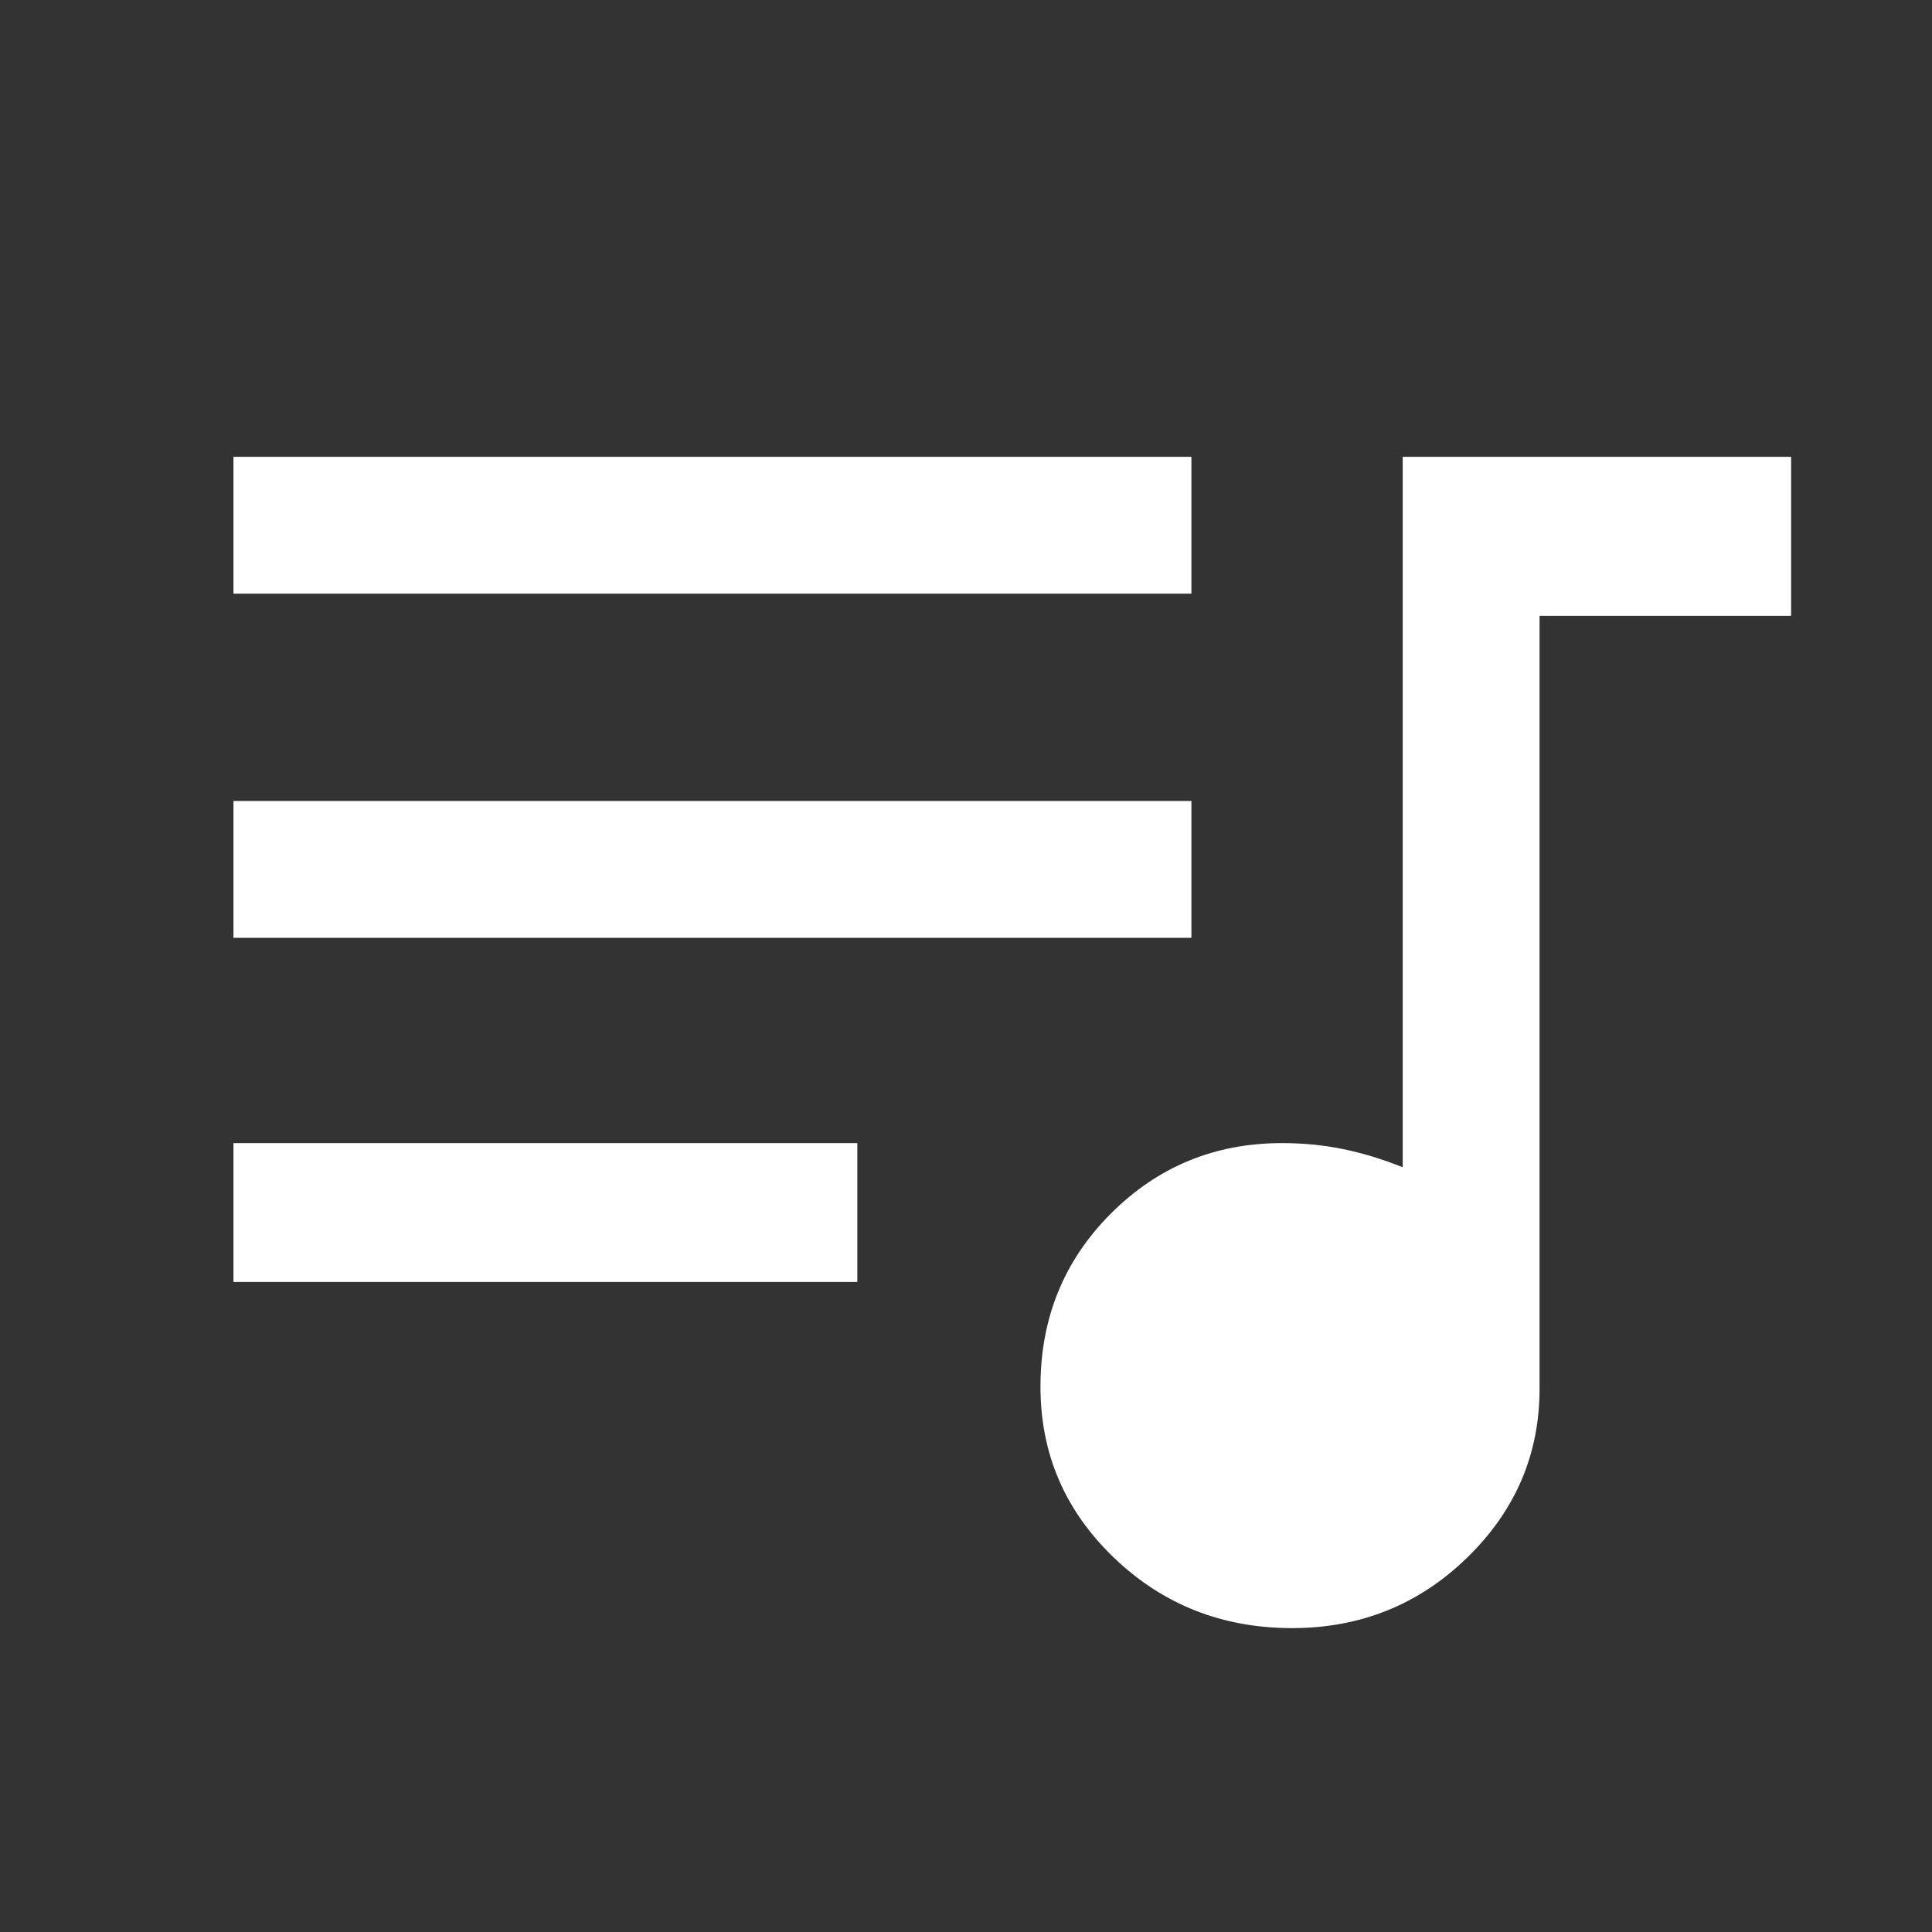 <svg xmlns="http://www.w3.org/2000/svg" height="48" width="48"><rect width="100%" height="100%" fill="#333333" stroke="none"/><path fill="#FFFFFF" d="M32.1 40.45Q29.5 40.45 27.675 38.7Q25.85 36.95 25.85 34.45Q25.85 31.9 27.6 30.15Q29.35 28.4 31.85 28.4Q32.65 28.4 33.375 28.55Q34.1 28.7 34.85 29V11.35H44.5V15.3H38.25V34.5Q38.25 36.95 36.45 38.7Q34.65 40.45 32.1 40.45ZM5.8 14.75V11.35H29.6V14.75ZM5.8 23.3V19.9H29.6V23.3ZM5.8 31.85V28.4H21.3V31.85Z"/></svg>